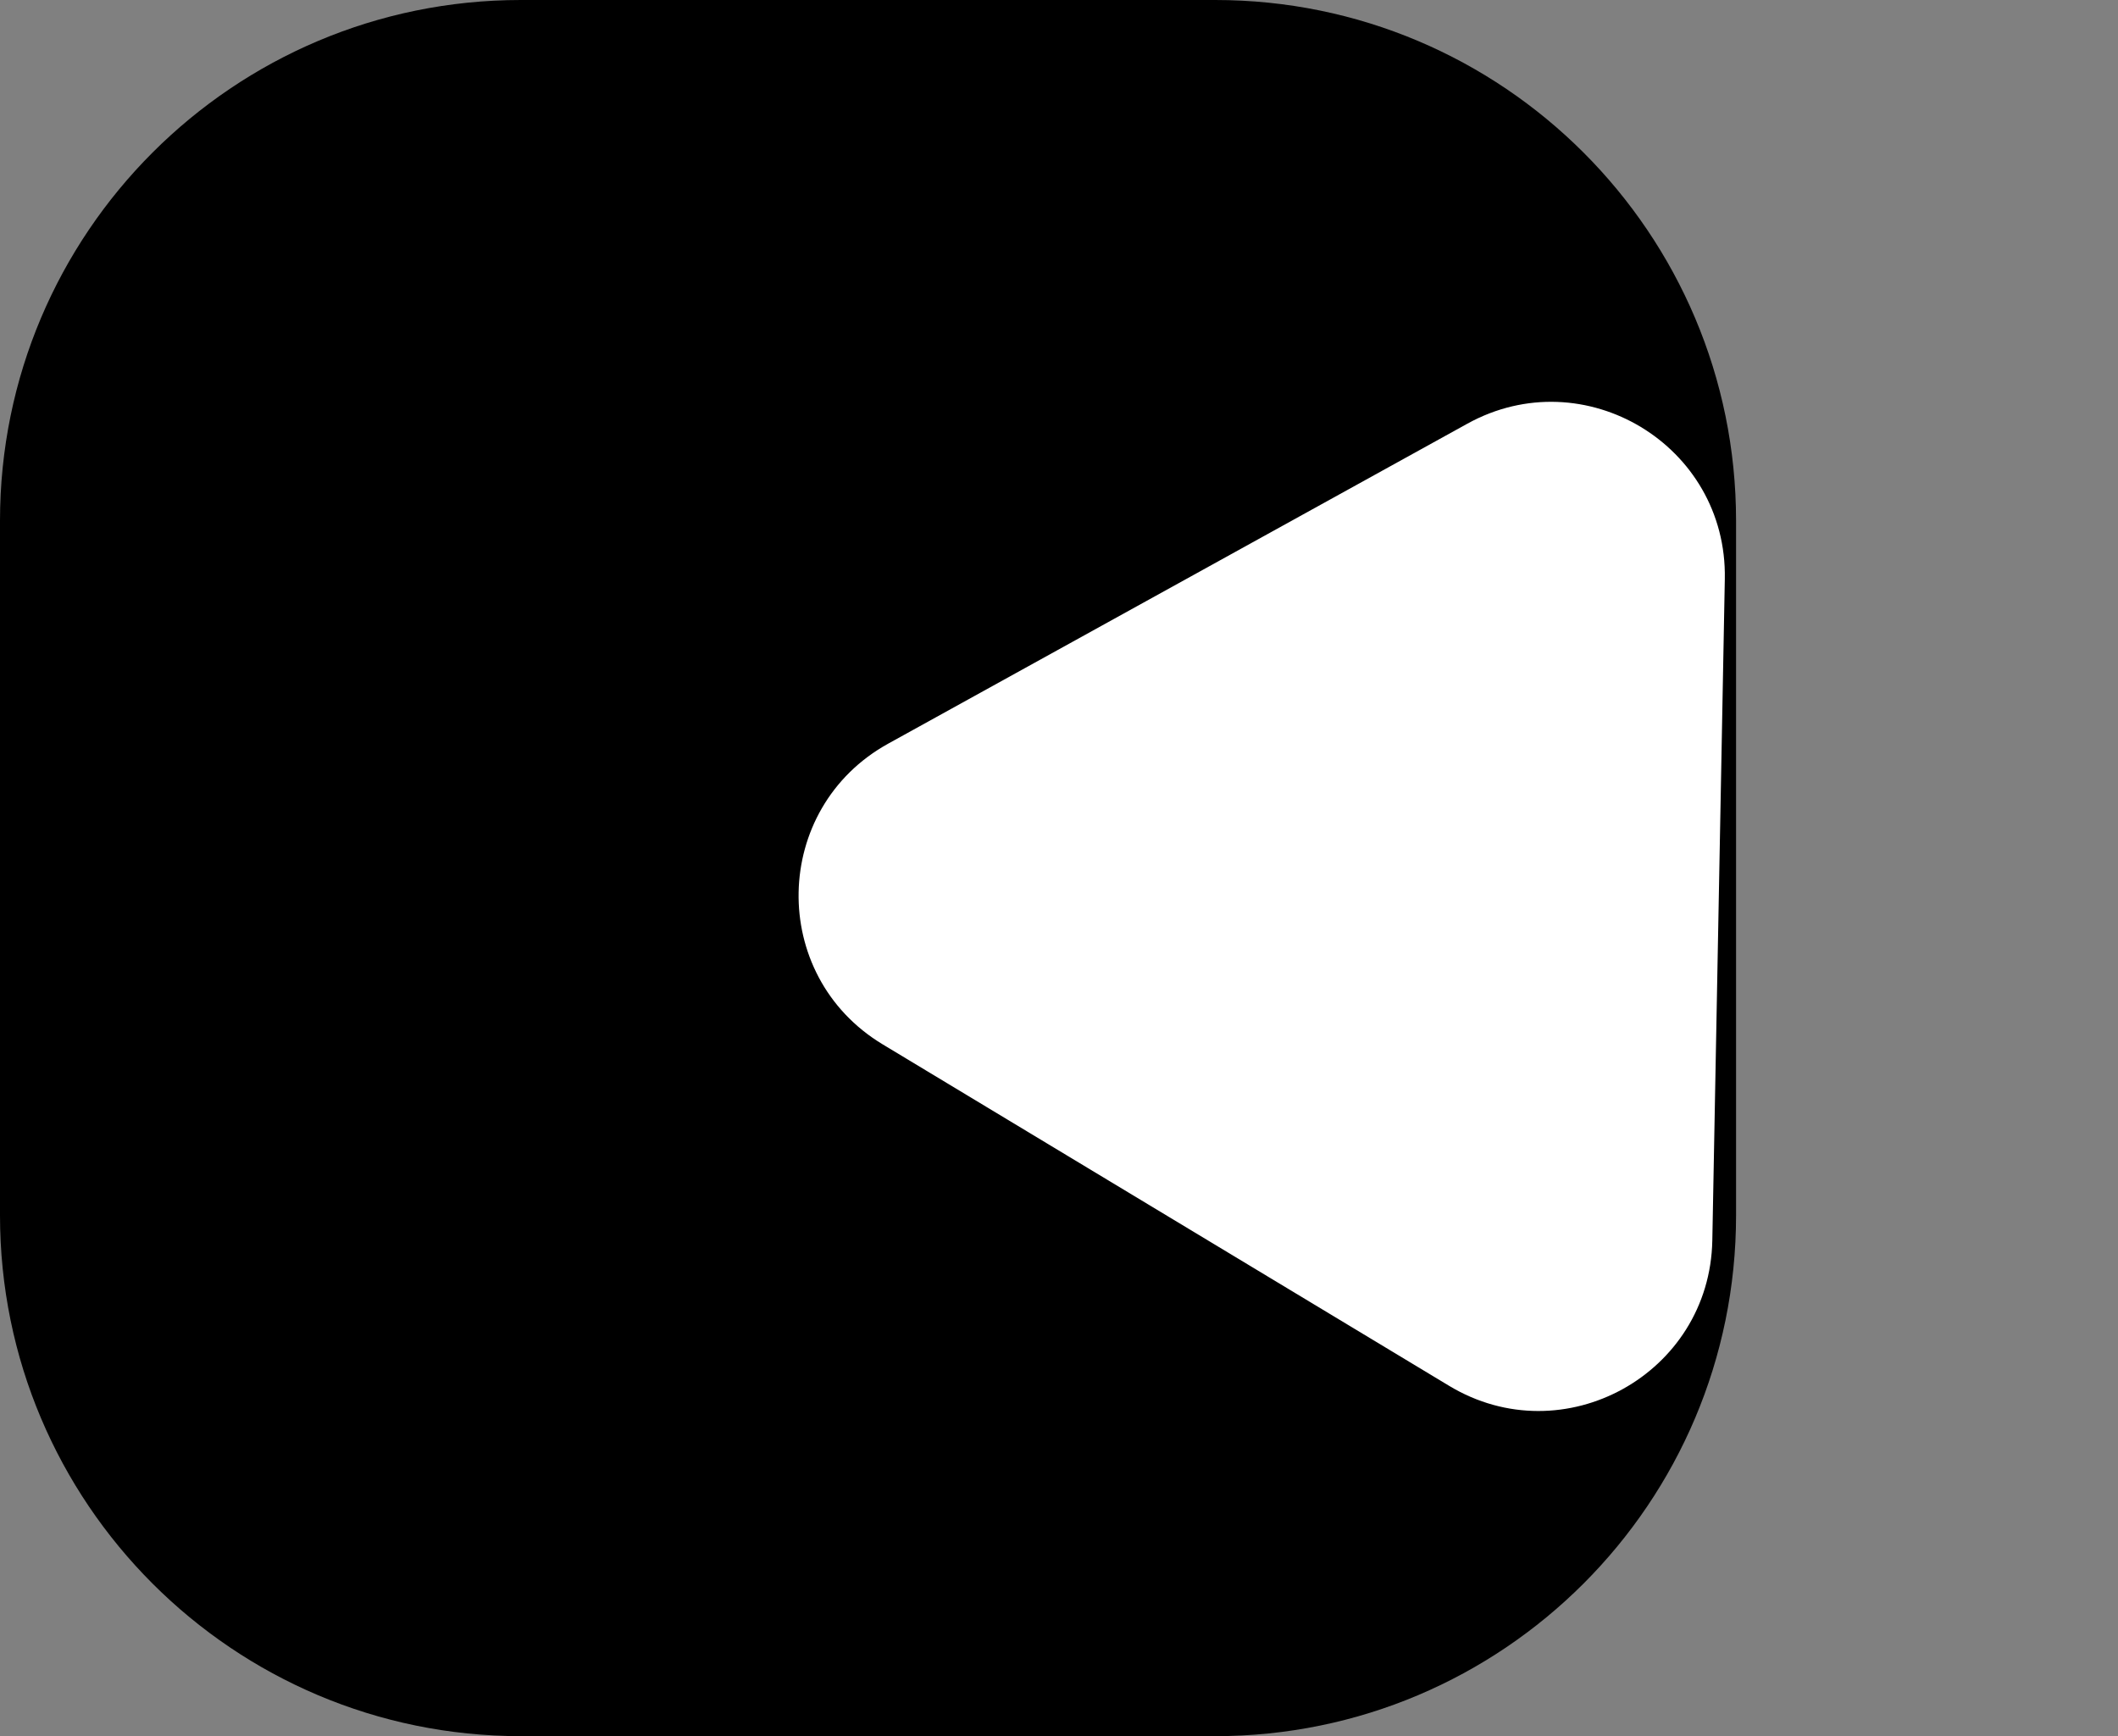 <svg width="61" height="50" viewBox="0 0 61 50" fill="none" xmlns="http://www.w3.org/2000/svg">
<rect x="0" y="0" width="61" height="50" fill="#808080" stroke="none"/>
<path d="M35 0H15C6.716 0 0 6.716 0 15V35C0 43.284 6.716 50 15 50H35C43.284 50 50 43.284 50 35V15C50 6.716 43.284 0 35 0Z" fill="black"/>
<path d="M25.419 30.075C22.122 28.087 22.213 23.277 25.582 21.416L42.259 12.203C45.628 10.342 49.749 12.825 49.676 16.674L49.316 35.723C49.244 39.571 45.032 41.898 41.736 39.911L25.419 30.075Z" fill="white"/>
</svg>
